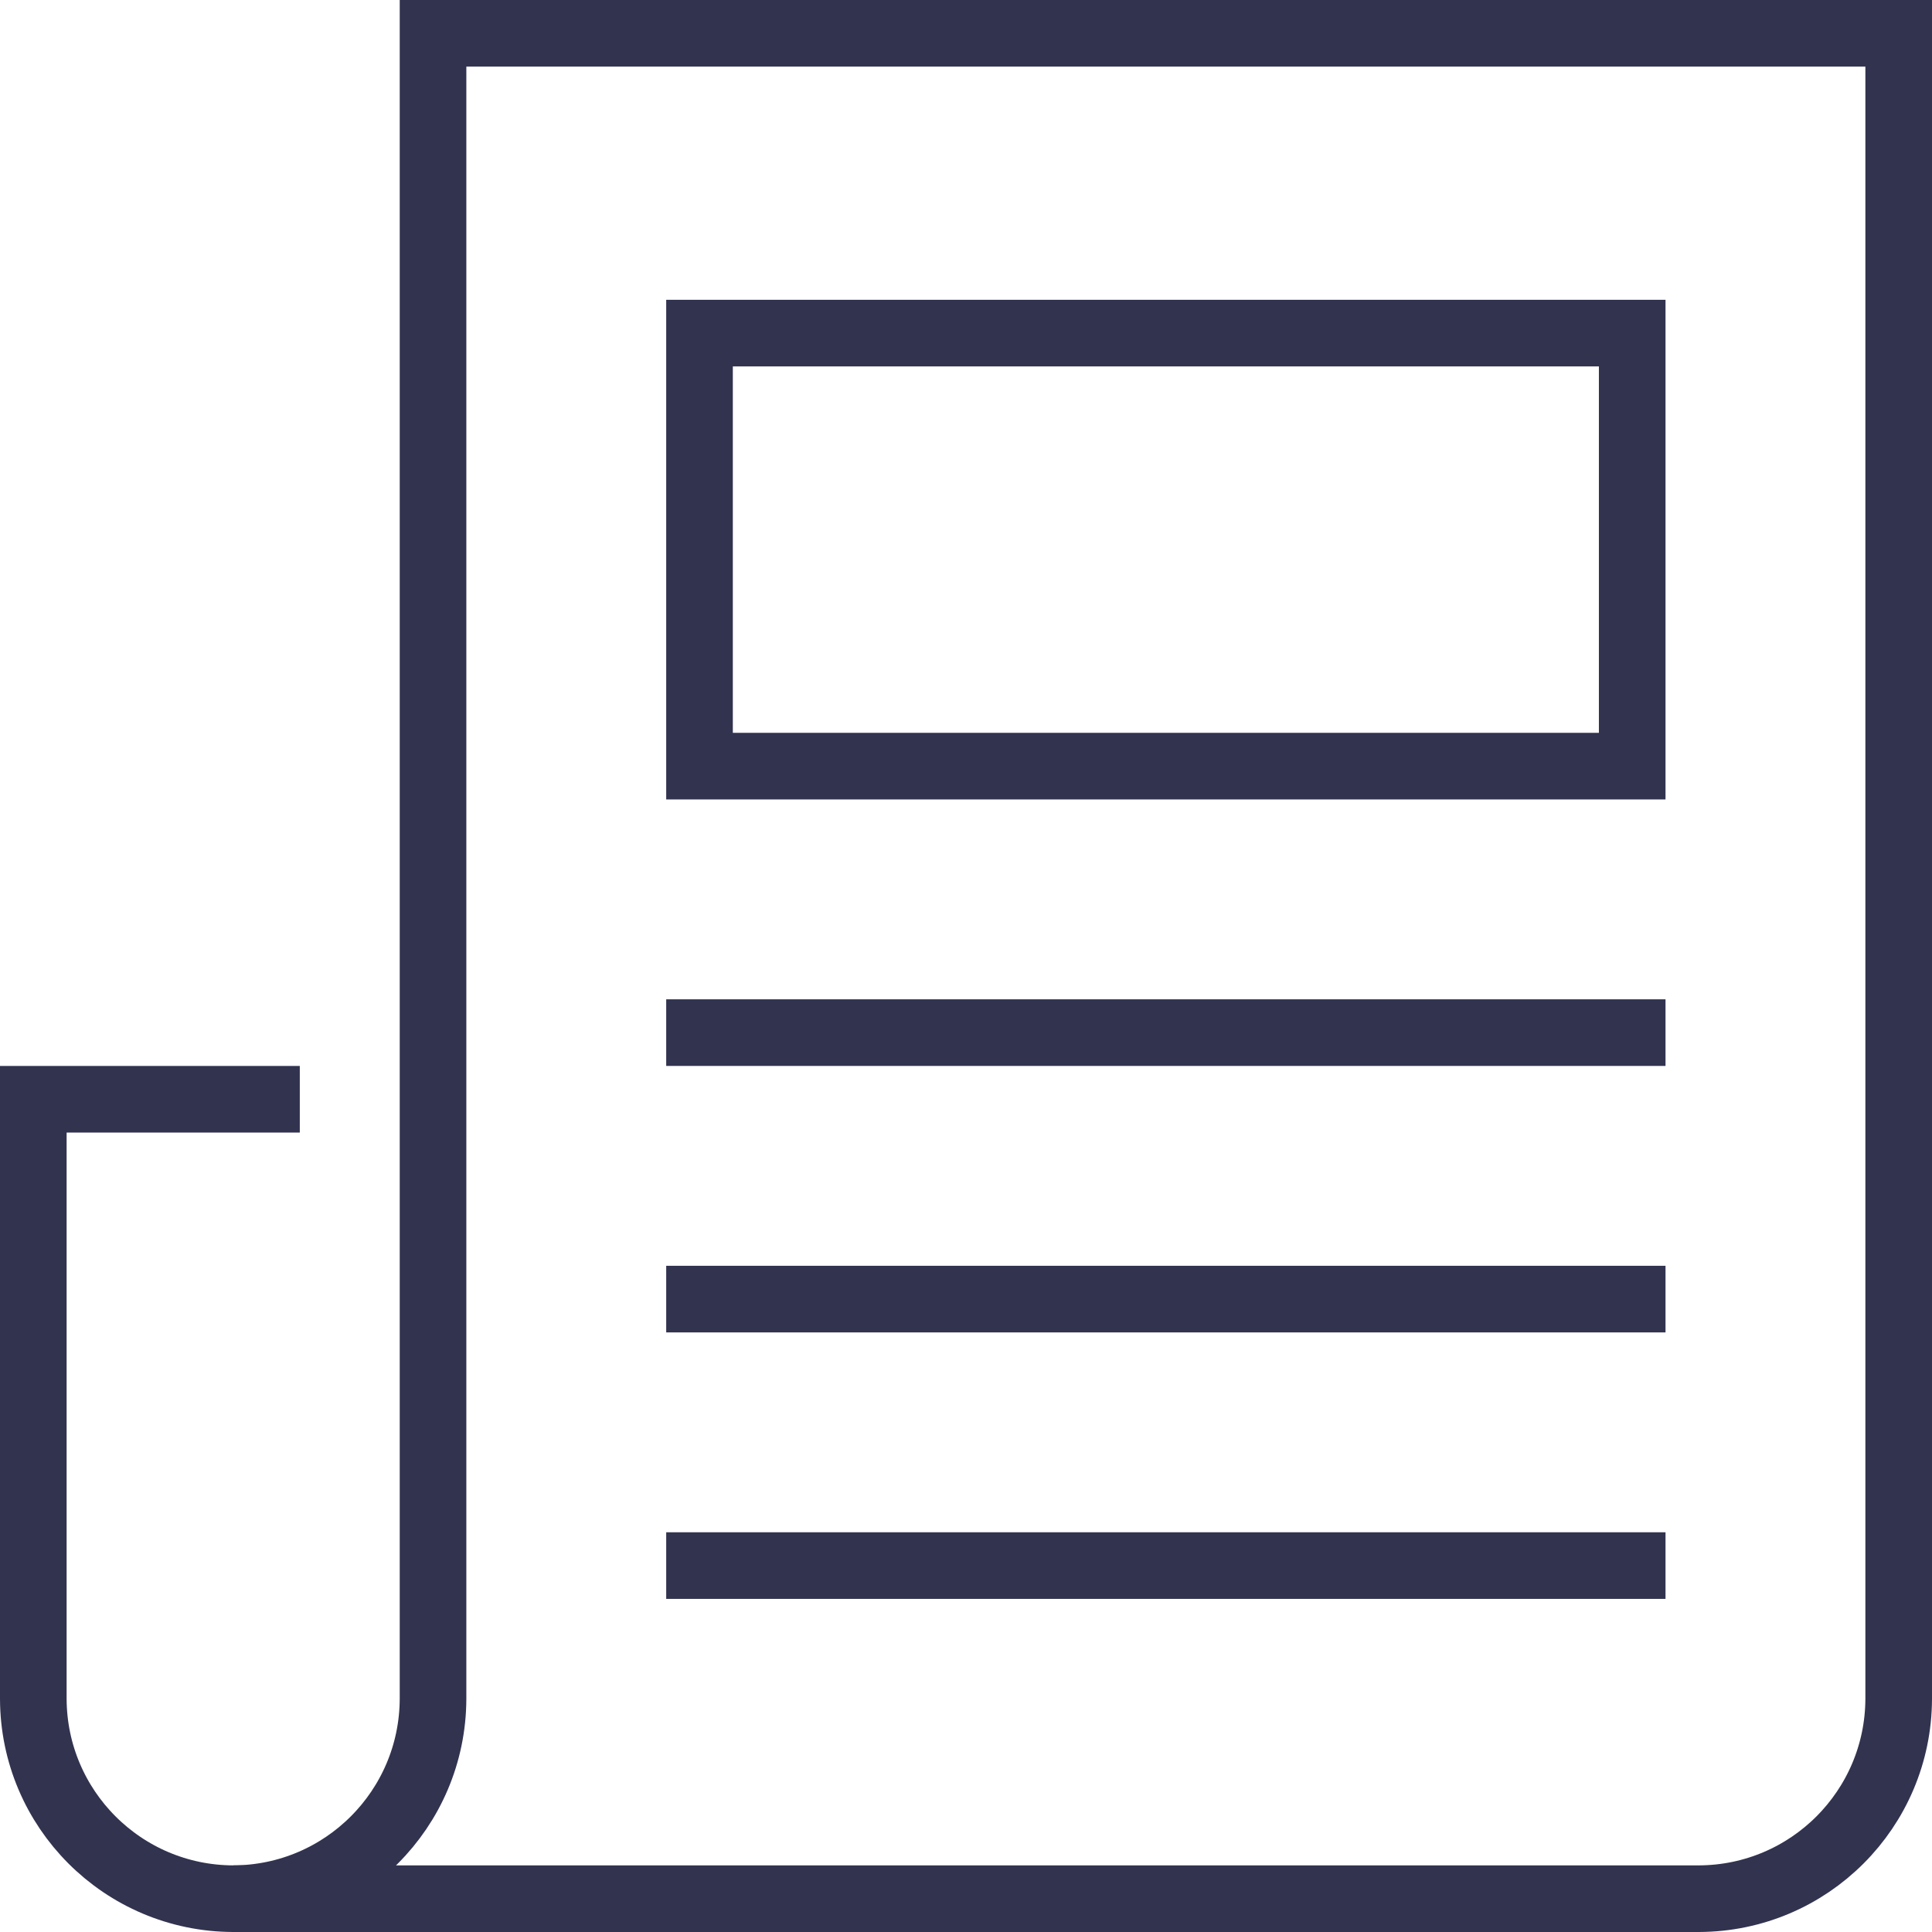 <?xml version="1.0" encoding="UTF-8"?>
<svg width="58px" height="58px" viewBox="0 0 58 58" version="1.1" xmlns="http://www.w3.org/2000/svg" xmlns:xlink="http://www.w3.org/1999/xlink">
    <!-- Generator: Sketch 55.2 (78181) - https://sketchapp.com -->
    <title>document</title>
    <desc>Created with Sketch.</desc>
    <g id="Catapillr-app" stroke="none" stroke-width="1" fill="none" fill-rule="evenodd" stroke-linecap="square">
        <g id="cerification_provider2" transform="translate(-691, -851)" stroke="#32334F" stroke-width="2">
            <g id="Group-13" transform="translate(426, 162)">
                <g id="Group-5" transform="translate(0, 296)">
                    <g id="section" transform="translate(0, 311)">
                        <g id="yes" transform="translate(1, 40)">
                            <g id="Group-3" transform="translate(219, 43)">
                                <g id="document" transform="translate(46, 0)">
                                    <path d="M20,30 L48,30" id="Path"></path>
                                    <rect id="Rectangle" x="20" y="9" width="28" height="13"></rect>
                                    <path d="M48,46 L20,46" id="Path"></path>
                                    <path d="M48,38 L20,38" id="Path"></path>
                                    <path d="M7,32 L0,32 L0,50 C0.01,53.31 2.69,55.99 6,56" id="Path"></path>
                                    <path d="M12,0 L12,50 C11.99,53.31 9.31,55.99 6,56 L50,56 C53.31,55.99 55.99,53.31 56,50 L56,0 L12,0 Z" id="Path"></path>
                                </g>
                            </g>
                        </g>
                    </g>
                </g>
            </g>
        </g>
    </g>
</svg>